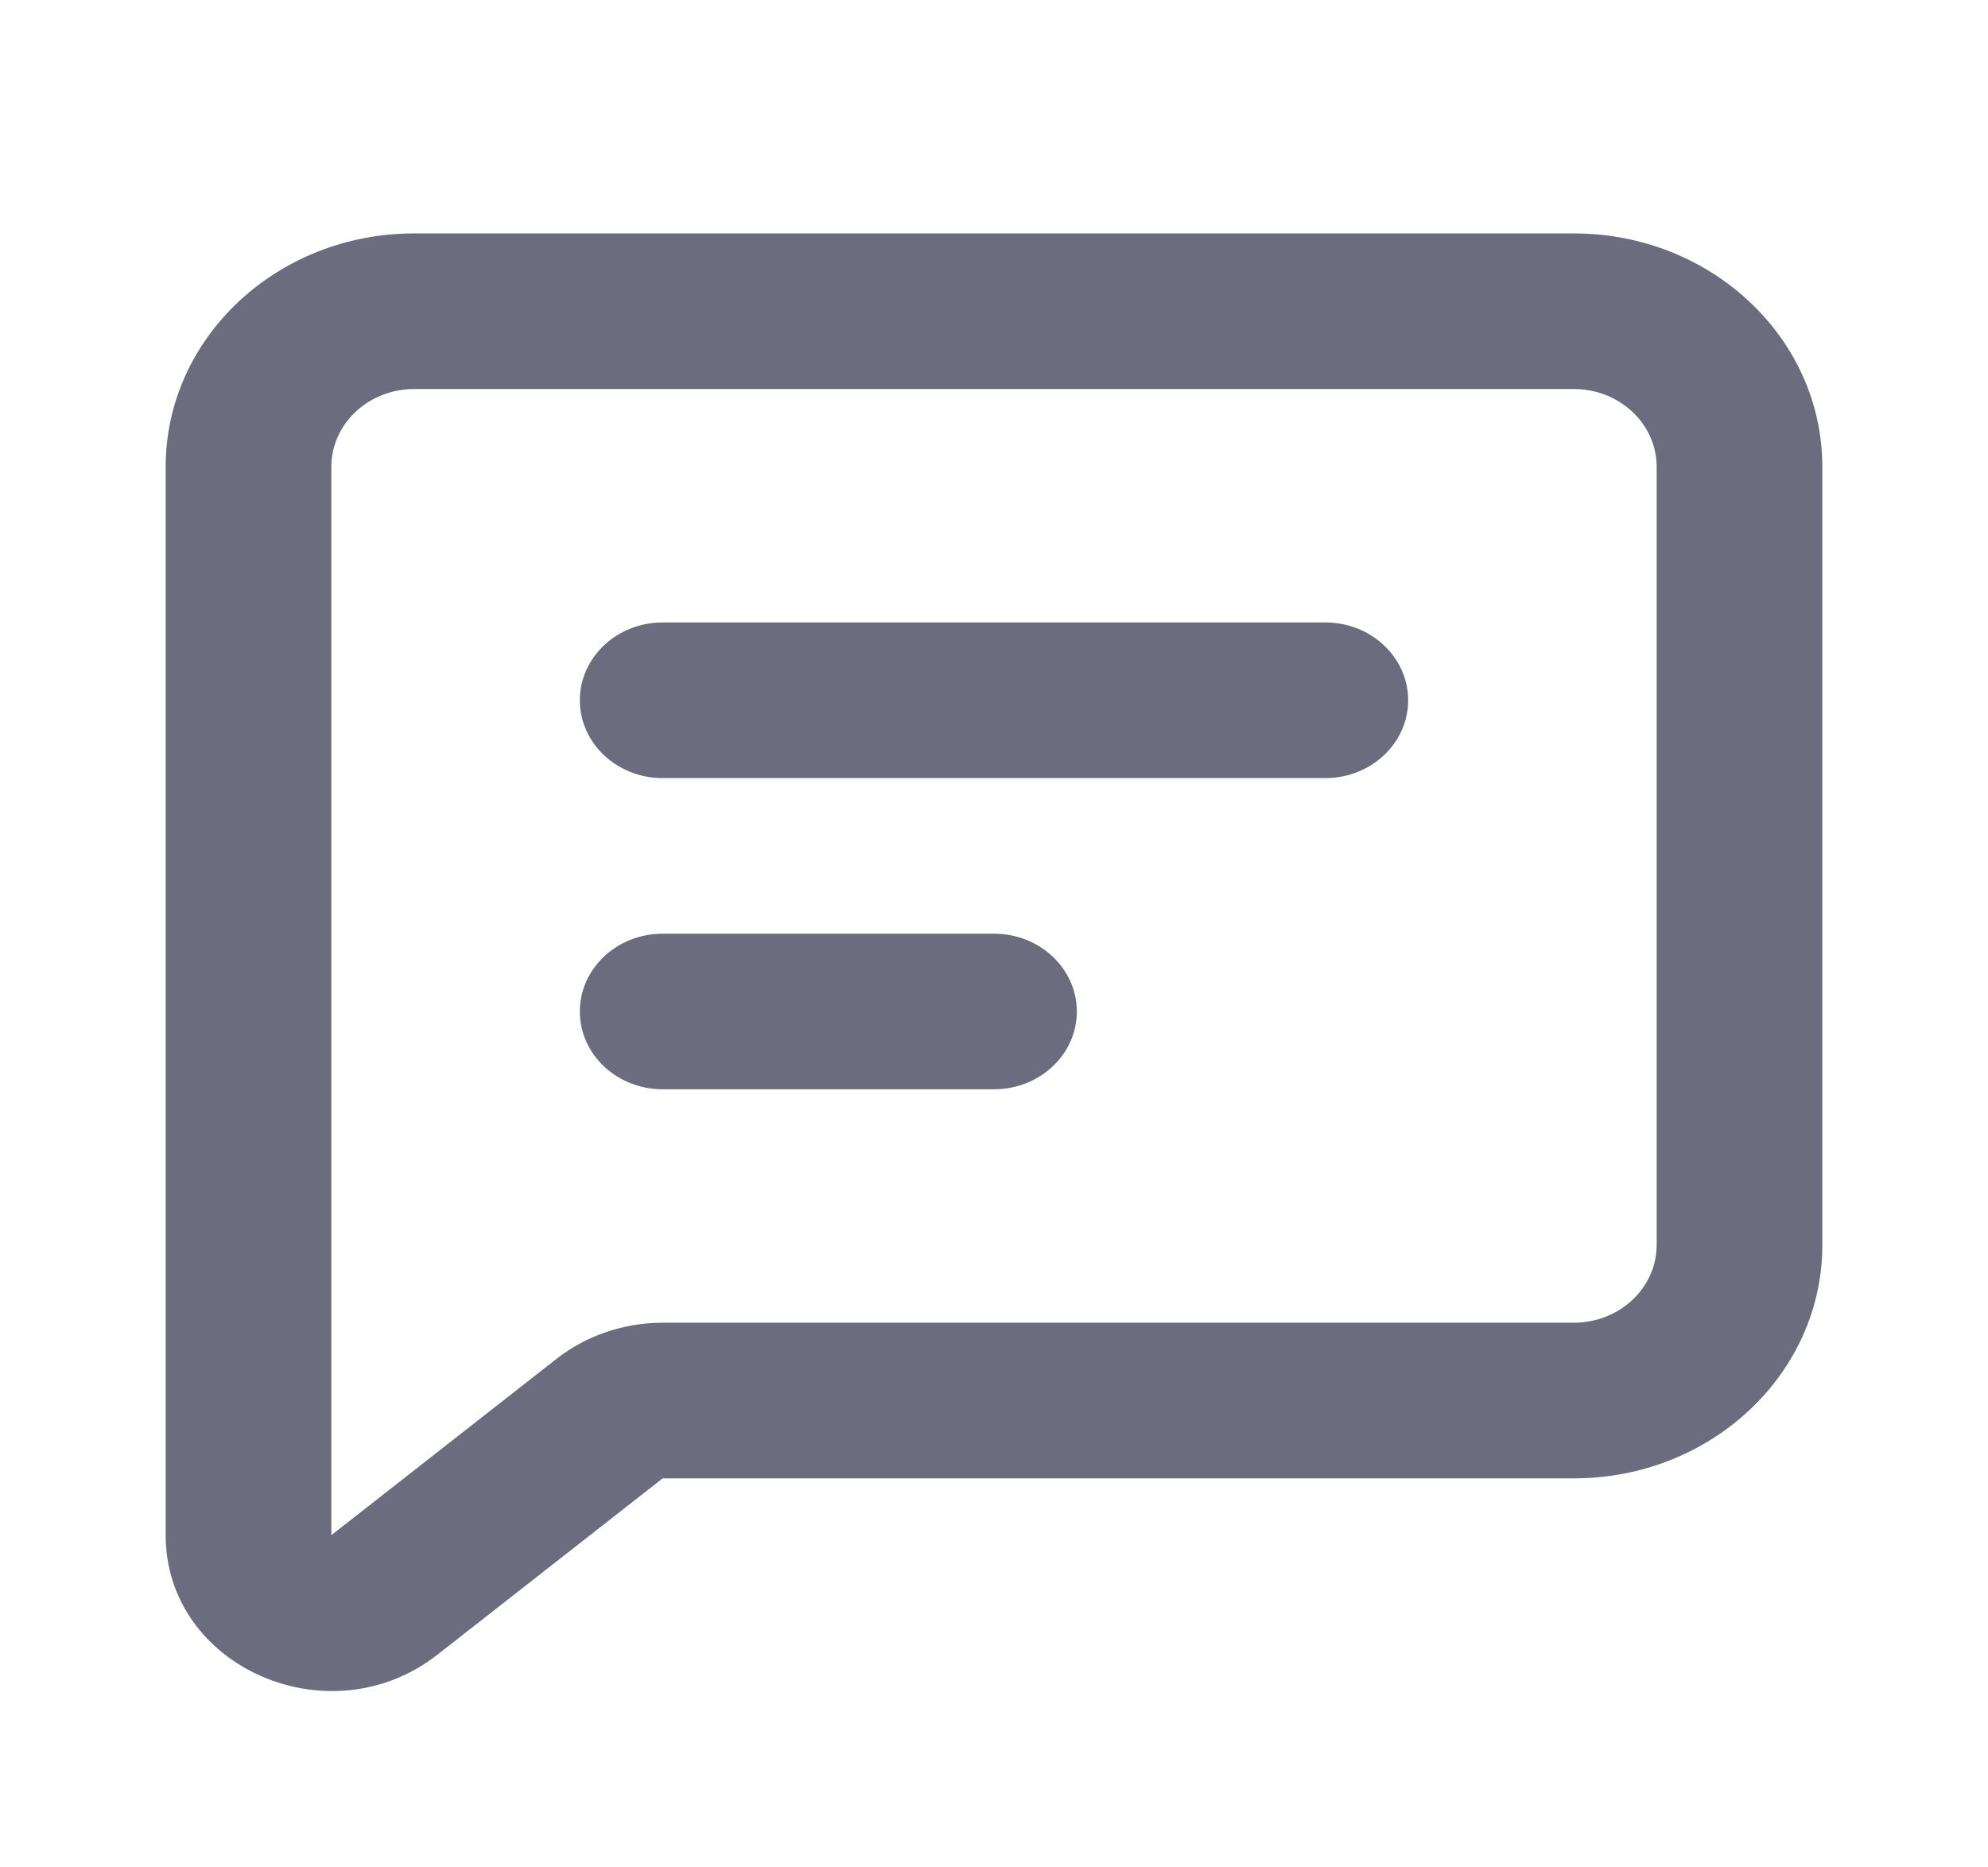 <svg width="33" height="31" viewBox="0 0 33 31" color="#6b6d7f" xmlns="http://www.w3.org/2000/svg">
<path fill-rule="evenodd" clip-rule="evenodd" d="M9.625 11.625C9.625 10.912 10.241 10.333 11 10.333H22C22.759 10.333 23.375 10.912 23.375 11.625C23.375 12.338 22.759 12.917 22 12.917H11C10.241 12.917 9.625 12.338 9.625 11.625Z
M9.625 16.792C9.625 16.078 10.241 15.5 11 15.5H16.5C17.259 15.5 17.875 16.078 17.875 16.792C17.875 17.505 17.259 18.083 16.5 18.083H11C10.241 18.083 9.625 17.505 9.625 16.792Z
M9.239 22.557C9.734 22.17 10.357 21.958 11 21.958H26.125C26.884 21.958 27.5 21.38 27.5 20.667V7.75C27.5 7.037 26.884 6.458 26.125 6.458H6.875C6.116 6.458 5.5 7.037 5.5 7.75V25.485L9.239 22.557ZM11 24.542H26.125C28.403 24.542 30.25 22.807 30.25 20.667V7.75C30.25 5.61 28.403 3.875 26.125 3.875H6.875C4.597 3.875 2.75 5.61 2.75 7.75V25.485C2.75 27.675 5.469 28.871 7.261 27.469L11 24.542Z" fill="#6B6D7F"/>
</svg>
